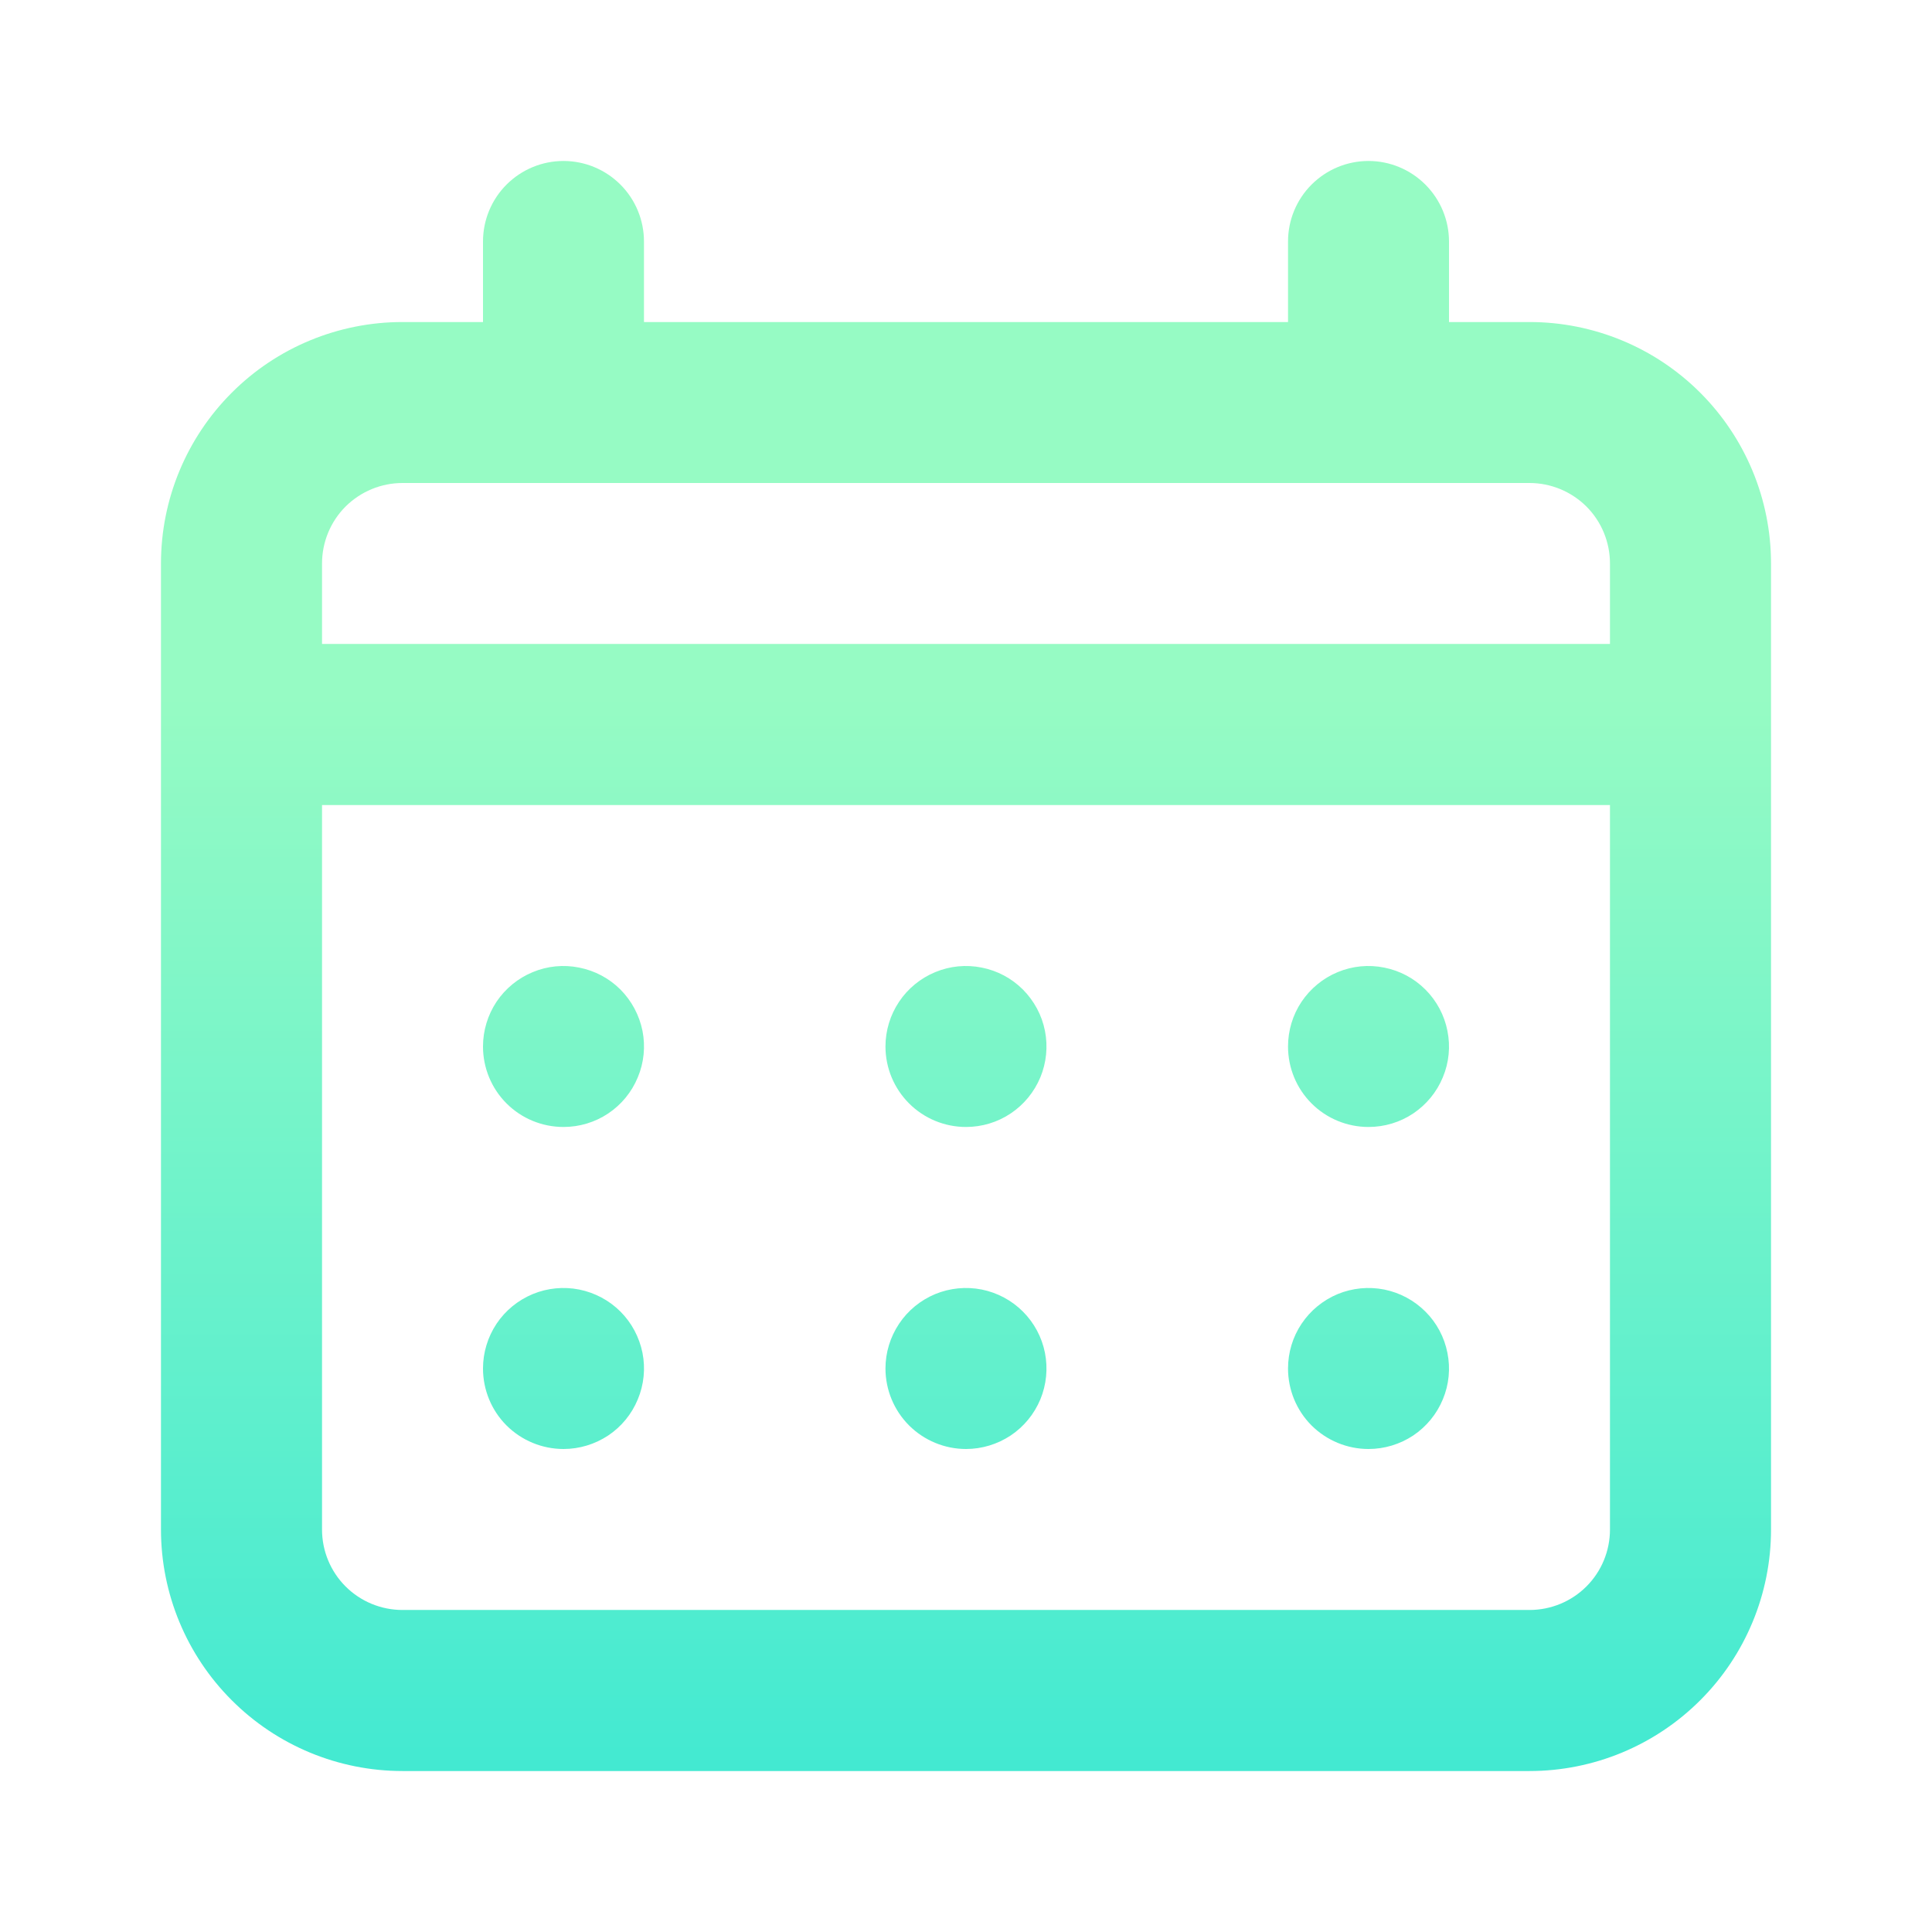 <svg width="22" height="22" viewBox="0 0 22 22" fill="none" xmlns="http://www.w3.org/2000/svg">
<path d="M11 12.833C11.181 12.833 11.358 12.78 11.509 12.679C11.66 12.578 11.777 12.435 11.847 12.267C11.916 12.1 11.934 11.916 11.899 11.738C11.864 11.56 11.776 11.397 11.648 11.268C11.52 11.14 11.357 11.053 11.179 11.018C11.001 10.982 10.817 11 10.649 11.07C10.482 11.139 10.338 11.257 10.238 11.407C10.137 11.558 10.083 11.735 10.083 11.917C10.083 12.16 10.18 12.393 10.352 12.565C10.524 12.737 10.757 12.833 11 12.833ZM15.583 12.833C15.765 12.833 15.942 12.78 16.093 12.679C16.243 12.578 16.361 12.435 16.43 12.267C16.5 12.1 16.518 11.916 16.482 11.738C16.447 11.56 16.36 11.397 16.231 11.268C16.103 11.14 15.94 11.053 15.762 11.018C15.584 10.982 15.4 11 15.232 11.07C15.065 11.139 14.922 11.257 14.821 11.407C14.72 11.558 14.667 11.735 14.667 11.917C14.667 12.16 14.763 12.393 14.935 12.565C15.107 12.737 15.34 12.833 15.583 12.833ZM11 16.5C11.181 16.5 11.358 16.446 11.509 16.346C11.66 16.245 11.777 16.102 11.847 15.934C11.916 15.767 11.934 15.582 11.899 15.405C11.864 15.227 11.776 15.063 11.648 14.935C11.52 14.807 11.357 14.72 11.179 14.684C11.001 14.649 10.817 14.667 10.649 14.736C10.482 14.806 10.338 14.923 10.238 15.074C10.137 15.225 10.083 15.402 10.083 15.583C10.083 15.826 10.18 16.06 10.352 16.232C10.524 16.403 10.757 16.5 11 16.5ZM15.583 16.5C15.765 16.5 15.942 16.446 16.093 16.346C16.243 16.245 16.361 16.102 16.43 15.934C16.5 15.767 16.518 15.582 16.482 15.405C16.447 15.227 16.36 15.063 16.231 14.935C16.103 14.807 15.94 14.72 15.762 14.684C15.584 14.649 15.4 14.667 15.232 14.736C15.065 14.806 14.922 14.923 14.821 15.074C14.72 15.225 14.667 15.402 14.667 15.583C14.667 15.826 14.763 16.06 14.935 16.232C15.107 16.403 15.34 16.5 15.583 16.5ZM6.417 12.833C6.598 12.833 6.775 12.78 6.926 12.679C7.077 12.578 7.194 12.435 7.263 12.267C7.333 12.1 7.351 11.916 7.316 11.738C7.28 11.56 7.193 11.397 7.065 11.268C6.937 11.14 6.773 11.053 6.595 11.018C6.418 10.982 6.233 11 6.066 11.07C5.898 11.139 5.755 11.257 5.654 11.407C5.554 11.558 5.5 11.735 5.5 11.917C5.5 12.16 5.596 12.393 5.768 12.565C5.94 12.737 6.173 12.833 6.417 12.833ZM17.417 3.667H16.5V2.75C16.5 2.507 16.403 2.274 16.231 2.102C16.059 1.93 15.826 1.833 15.583 1.833C15.34 1.833 15.107 1.93 14.935 2.102C14.763 2.274 14.667 2.507 14.667 2.75V3.667H7.333V2.75C7.333 2.507 7.237 2.274 7.065 2.102C6.893 1.93 6.66 1.833 6.417 1.833C6.173 1.833 5.94 1.93 5.768 2.102C5.596 2.274 5.5 2.507 5.5 2.75V3.667H4.583C3.854 3.667 3.154 3.956 2.639 4.472C2.123 4.988 1.833 5.687 1.833 6.417V17.417C1.833 18.146 2.123 18.846 2.639 19.361C3.154 19.877 3.854 20.167 4.583 20.167H17.417C18.146 20.167 18.845 19.877 19.361 19.361C19.877 18.846 20.167 18.146 20.167 17.417V6.417C20.167 5.687 19.877 4.988 19.361 4.472C18.845 3.956 18.146 3.667 17.417 3.667ZM18.333 17.417C18.333 17.66 18.237 17.893 18.065 18.065C17.893 18.237 17.66 18.333 17.417 18.333H4.583C4.34 18.333 4.107 18.237 3.935 18.065C3.763 17.893 3.667 17.66 3.667 17.417V9.167H18.333V17.417ZM18.333 7.333H3.667V6.417C3.667 6.174 3.763 5.94 3.935 5.768C4.107 5.597 4.34 5.5 4.583 5.5H17.417C17.66 5.5 17.893 5.597 18.065 5.768C18.237 5.94 18.333 6.174 18.333 6.417V7.333ZM6.417 16.5C6.598 16.5 6.775 16.446 6.926 16.346C7.077 16.245 7.194 16.102 7.263 15.934C7.333 15.767 7.351 15.582 7.316 15.405C7.28 15.227 7.193 15.063 7.065 14.935C6.937 14.807 6.773 14.72 6.595 14.684C6.418 14.649 6.233 14.667 6.066 14.736C5.898 14.806 5.755 14.923 5.654 15.074C5.554 15.225 5.5 15.402 5.5 15.583C5.5 15.826 5.596 16.06 5.768 16.232C5.94 16.403 6.173 16.5 6.417 16.5Z" fill="url(#paint0_linear)"/>
<defs>
<linearGradient id="paint0_linear" x1="11" y1="-10.139" x2="11" y2="31.204" gradientUnits="userSpaceOnUse">
<stop offset="0.437" stop-color="#96FBC4"/>
<stop offset="0.856" stop-color="#20E2D7"/>
</linearGradient>
</defs>
</svg>
